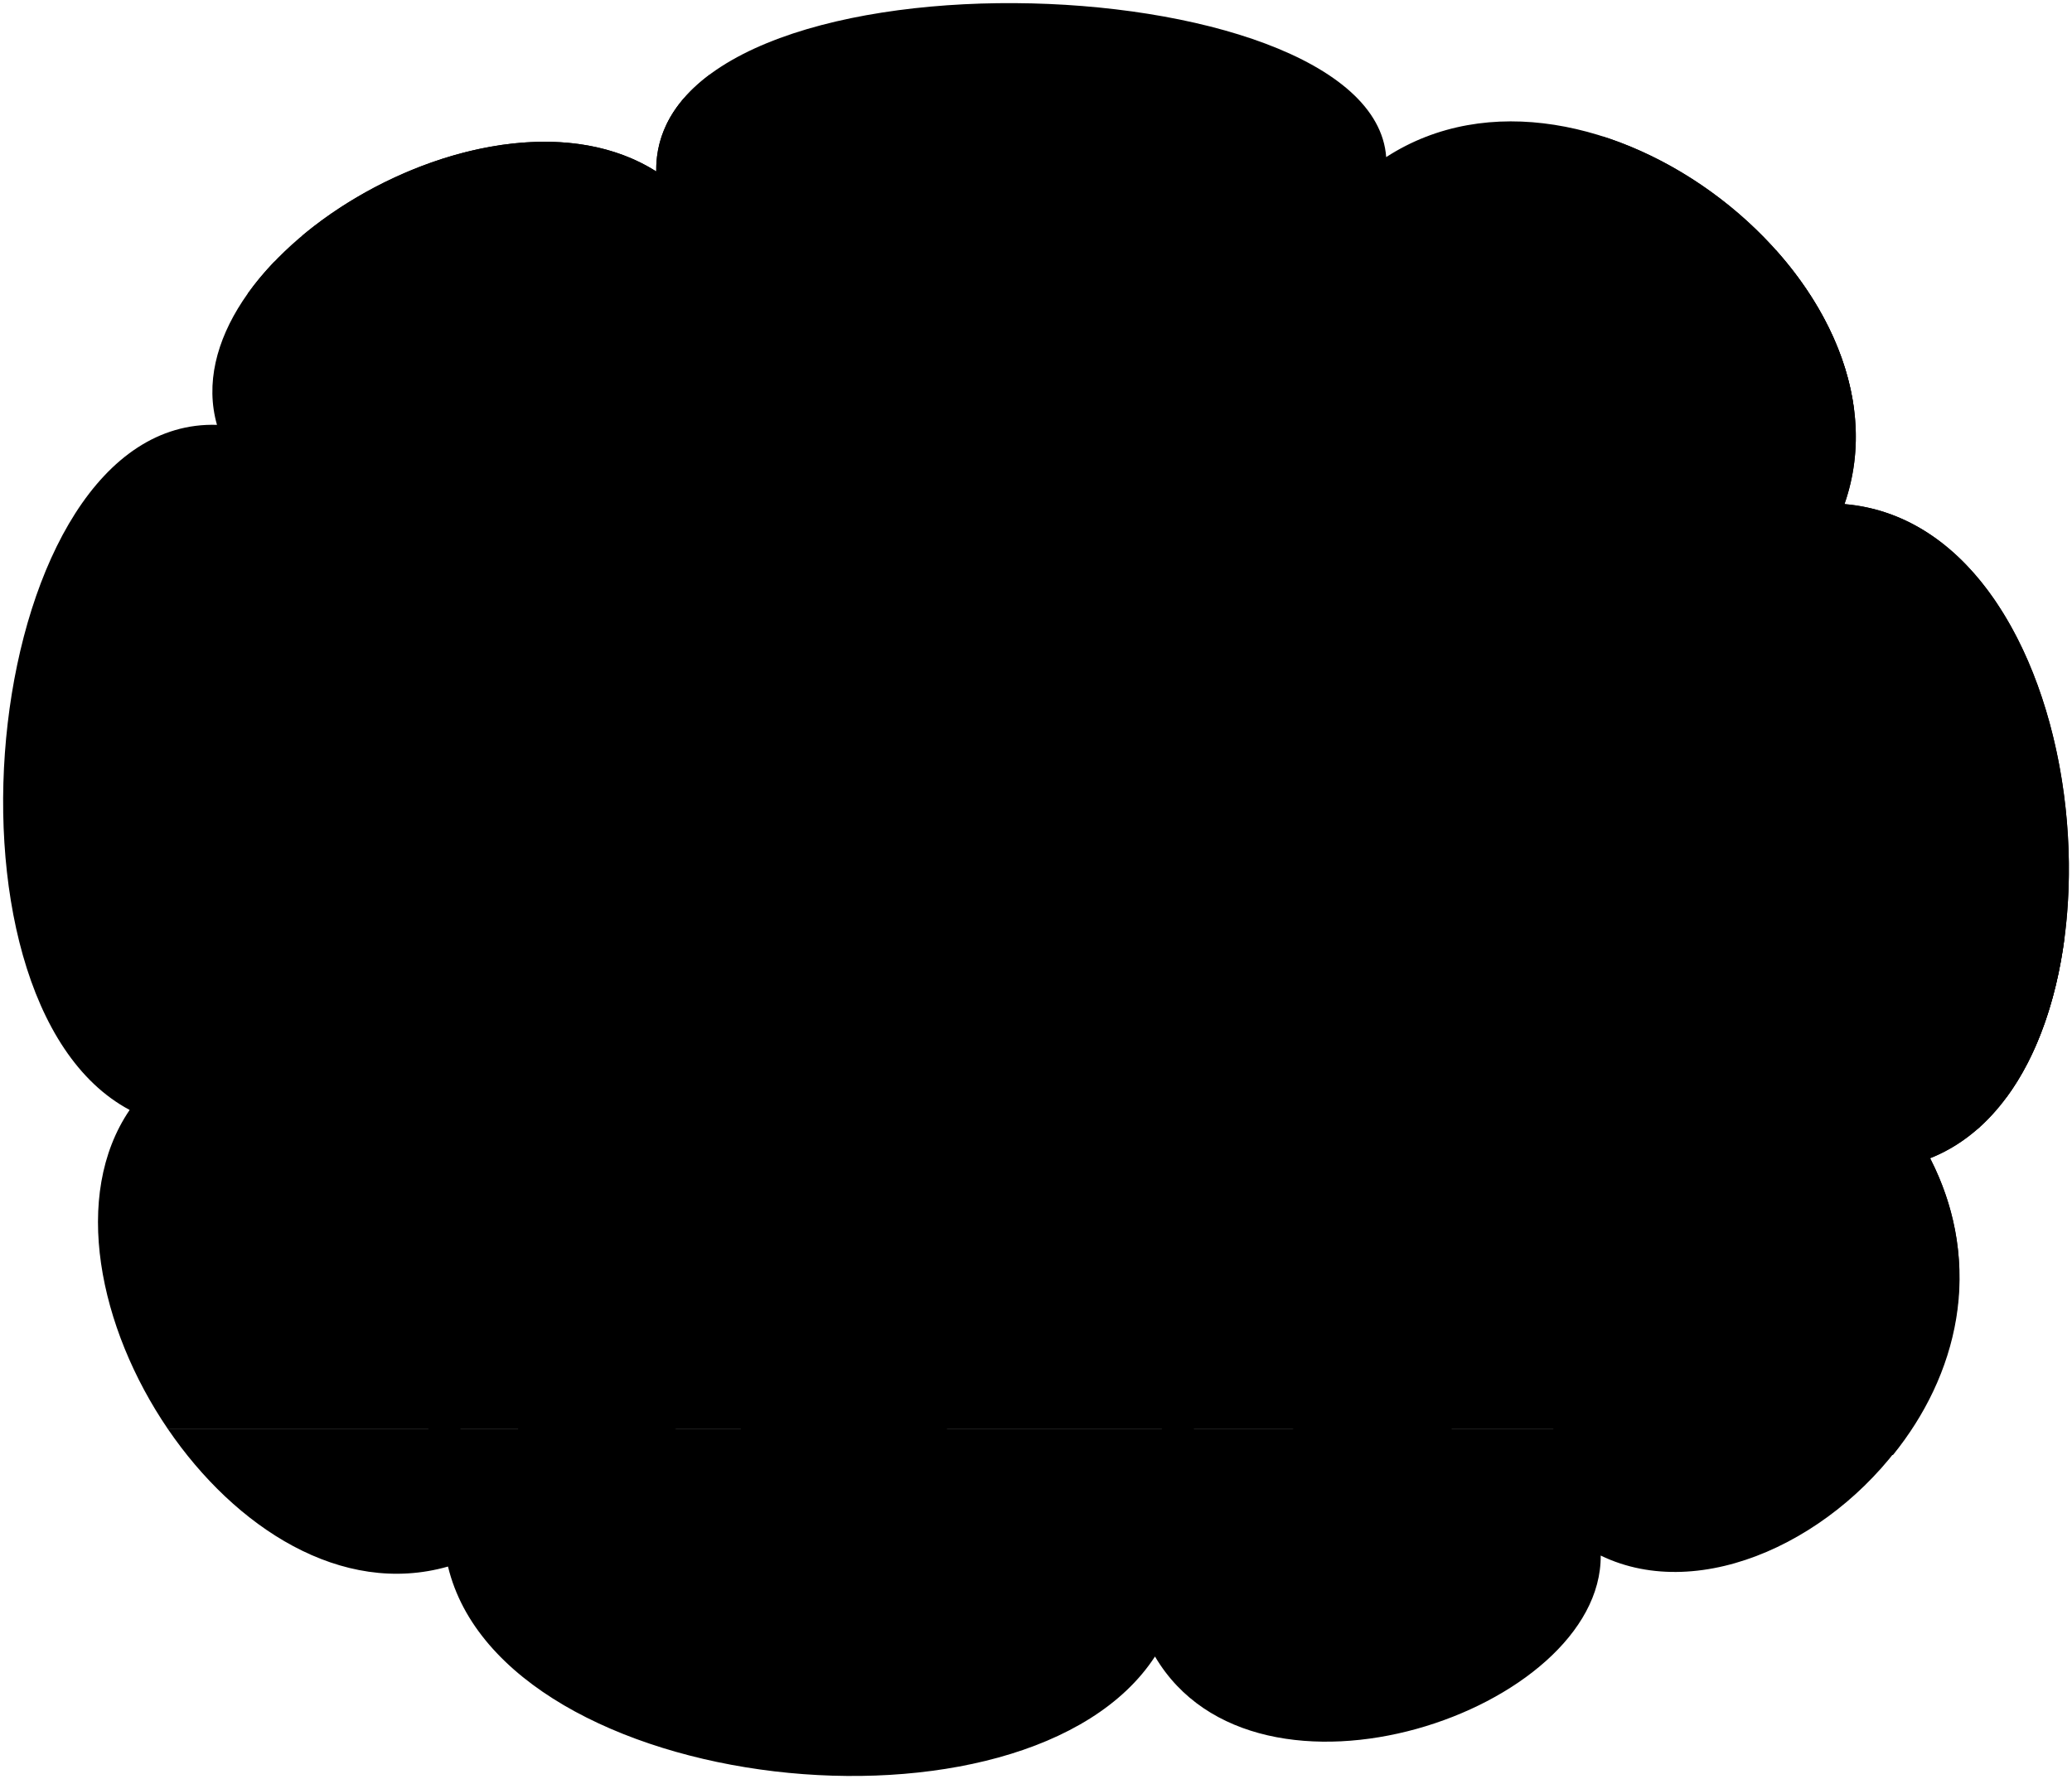 <svg viewBox="0 0 335.45 288.09">
  <path class="dishroomFloor" d="m27.2,231.44c10.86,15.92,28.09,27.16,45.33,22.24,8.97,37.25,93.76,46.33,114.46,14.57,16.48,27.95,72.36,8.76,72.16-16.35,16.31,7.91,38.62-2.7,50.26-20.46H27.2Z"/>
  <path class="dishroomWall" d="m27.2,231.44h282.22c8.14-12.42,11.06-28.34,3.06-43.88,35.29-13.97,27.78-102.38-13.86-105.93,12.45-35.64-41.29-77.51-74.2-56.19-2.3-31.79-118.72-35.47-118.18,2.32-26.79-16.96-78.69,14.38-71.11,41.04-37.94-1.2-47.7,93.07-14.14,110.94-9.41,13.83-5,35.26,6.21,51.7Z"/>
  <g class="door">
    <path class="doorLightFront" d="m261.85,182.82h58.32c26.16-22.92,16.73-97.92-21.56-101.19,8.48-24.26-13.71-51.38-39.12-59.53,1.21,53.57,1.99,107.14,2.36,160.72Z"/>
    <g class="steelLight">
      <path d="m334.22,152.03c-22.47.03-44.93,0-67.4-.09.08,10.19.11,15.29.17,25.48,19.28.23,38.57.32,57.85.28,4.97-6.73,8.07-15.79,9.38-25.67Z"/>
      <path d="m285.18,129c-7.43,0-11.14,0-18.56,0-.16-14.7-.33-29.41-.54-44.11,7.52-.12,11.28-.17,18.8-.24.11,14.78.21,29.57.3,44.35Z"/>
      <path d="m300.16,66.39c-1.15-9.25-5.84-18.26-12.63-25.87-5.19,12.93,4.09,23.68,12.63,25.87Z"/>
    </g>
  </g>
  <path class="stepFront" d="m306.47,235.61c10.28-12.7,15.02-30.28,6.01-48.06,3-1.19,5.68-2.92,8.06-5.08-20.79-.15-41.57-.08-62.36.19.19,6.74.27,11.18.39,17.7-1.24.01-2.47.02-3.71.03.13,6.73.18,11.17.24,17.69-1.23.01-2.46.02-3.69.03.07,7.06.08,10.59.07,17.65,18.33-.13,36.67-.17,55-.15Z"/>
  <g class="stepOverlapLine">
    <path d="m258.58,200.34c19.37-.2,38.74-.26,58.1-.17"/>
    <path d="m255.11,218.07c20.22-.19,40.43-.24,60.65-.17"/>
  </g>
  <g class="dishroomSink">
    <g class="steelDark">
      <path d="m77.63,235.29h-11.51c1.32-1.6,1.97-2.34,3.28-3.94.2-10.36.23-20.74.08-31.1,2.03-.03,3.05-.04,5.09-.06.14,10.37.11,20.76-.07,31.14,1.25,1.59,1.88,2.38,3.13,3.97Z"/>
      <path d="m196.54,235.29h-11.51c1.25-1.59,1.88-2.38,3.13-3.97-.18-10.37-.21-20.76-.07-31.13,2.03.02,3.05.04,5.08.06-.15,10.36-.12,20.74.08,31.1,1.31,1.6,1.96,2.34,3.28,3.94Z"/>
    </g>
    <path class="porcelainDark" d="m70.45,200.26c40.68-.42,81.36-.41,122.05,0,5.46.07,9.94-4.3,10.08-9.78.18-6.93.3-10.4.62-17.33-47.82-.88-95.62-.89-143.43-.01.31,6.93.44,10.4.61,17.34.14,5.48,4.62,9.85,10.08,9.78Z"/>
    <path class="porcelainMedium" d="m59.56,173.15c47.78-.88,95.55-.88,143.33,0,5.44.12,5.85-7.53.38-7.66-48.04-.96-96.06-.96-144.09,0-5.5.13-5.09,7.78.38,7.66Z"/>
  </g>
  <path class="busingWall" d="m48.93,38.16c.66,23.48,1.15,52.18,1.48,73.44,53.26-1.04,106.5-1.05,159.76-.03.5-33.07,1.41-65.12,2.77-98.17-26.55-.75-66.86-1.18-98.09-1.28-5.45,4.08-8.7,9.27-8.61,15.64-16.15-10.23-41.44-2.88-57.31,10.4Z"/>
  <path class="ironMedium" d="m40.14,47.49c.57,16.6,1.04,33.19,1.4,49.79.18,9.38,7.9,16.79,17.29,16.6,48.04-.82,96.07-.82,144.11,0,9.39.2,17.1-7.21,17.29-16.6.45-20.93,1.08-41.85,1.88-62.76.38-9.38-7.11-17.28-16.8-17.56-31.12-.78-63.44-1.14-94.58-1.04-1.17,1.35-2.12,2.79-2.85,4.33,31.67-.13,64.5.2,96.14.97,7.77.22,13.81,6.56,13.52,14.1-.74,20.29-1.32,40.59-1.74,60.89-.14,7.55-6.35,13.51-13.91,13.35-47.34-.81-94.67-.81-142.01,0-7.55.16-13.76-5.8-13.9-13.35-.38-17.98-.88-35.94-1.49-53.91-1.61,1.67-3.07,3.41-4.34,5.19Z"/>
  <g class="conveyorCars">
    <path class="patinaMediumDark" d="m16.12,160.17c6.98,2.28,10.46,3.42,17.44,5.66-.41-27.13-.54-54.25-.4-81.38-7.25,2.31-10.85,3.52-18.01,6,.22,23.24.54,46.48.98,69.72Z"/>
    <g class="patinaDarker">
      <path d="m16.12,160.17c6.98,2.28,10.46,3.42,17.44,5.66,11.92-1.19,23.84-2.41,35.76-3.64-6.81-1.64-10.21-2.48-17.02-4.2-12.06.74-24.12,1.47-36.18,2.18Z"/>
      <path d="m70.35,88.43c-7.51,1.43-11.25,2.2-18.7,3.85-12.17-.73-24.32-1.35-36.51-1.84,7.16-2.48,10.76-3.69,18.01-6,12.42,1.21,24.8,2.54,37.2,3.99Z"/>
    </g>
    <g class="patinaMedium">
      <path d="m69.32,162.19c-11.92,1.23-23.84,2.45-35.76,3.64-.41-27.13-.54-54.25-.4-81.38,12.42,1.21,24.8,2.54,37.2,3.99-.81,24.59-1.15,49.16-1.03,73.75Z"/>
      <path d="m198.46,99.22c-15.64.21-31.27.19-46.91,0-.19-26.49-.59-52.97-1.22-79.45,16.49-.56,32.86-.59,49.35,0-.63,26.48-1.03,52.96-1.22,79.45Z"/>
    </g>
    <path class="carDisplayLine" d="m33.13,125.14c-7.01.04-10.52.07-17.54.17"/>
  </g>
  <g class="liz">
    <path class="lizShoe" d="m232.42,228.48c3.64,2.28,4.2,7.15,3.97,13.52-.1,2.7-33.08,3.1-33.27.41-.57-8.01,5.7-11.96,13.82-13.76l15.48-.18Z"/>
    <path class="lizJeans" d="m212.4,171.78c-.4,18.15,1.89,38.01,4.3,56.87.26,2.07,15.93,1.91,15.97-.18.25-12.42,1.82-22.6,4.71-31.57,1.88-7.4,7.41-10.92,4.96-25.59l-29.94.47Z"/>
    <path class="lizShirt" d="m240.12,123.34c9.77,14.29,1.64,26.06,3.1,31.52,2.66,9.96,2.91,14.75.3,17.35-4.84,4.83-32.1,4.68-32.91.17-.64-2.99,3.84-9.02-.78-22.85-3.83-11.44,10.92-21.67,12.97-26.65l17.33.46Z"/>
    <g class="skinIndian">
      <path d="m211.92,84.31c-1.38,2.9-3.25,8.42-2.57,11.92.82,4.21-5.1,4.48-4.69,8.61-.11,2.71,3.78,2.39,3.91,4.31.02,4.64,1.1,8.76,3.72,10.95,2.12,1.78,9.57,2.31,11.17.26,13.47-19.4,15.72-34.34-11.54-36.04Z"/>
      <path d="m205.05,149.92c-8.86,1.92-11.13-8.25-25-6.26-2.69.39-4.63,4.57,4.1,5.29,4.96.41,8.07,4.34,5.92,6.07-3.41,2.75-2.76,7.09,1.78,5.33,3.11-1.21,3.14-5.2,12.36-1.92l.84-8.51Z"/>
      <path d="m204.97,160.37c2.55,1.92,3.53,6.62,5.56,6.92,6.58.15,12.97-9.03,18.49-17.79-3.95-1.42-7.47-3.38-10.52-5.94-3.08,4.52-5.07,6.66-6.77,10.3-1.15-.38-.41-7.53-6.22-5.16-3.56,1.45-7.84,7.84-.53,11.67Z"/>
    </g>
  </g>
  <g class="bennett">
    <g class="bennettShoe">
      <path d="m134.23,223.72c13.27-.08,20.73,1.44,18.83,11.22-.5,2.54-29.35,7.89-30.86,5.71-2.65-3.84-2.54-8.03-1.94-12.96l13.97-3.96Z"/>
      <path d="m100.38,229.19c10.11,1.12,16.39,4.65,14.2,13.93-.51,2.14-31.11,1.89-31.84-.73-1.02-3.64-.06-9.92,2.33-13.05l15.31-.15Z"/>
    </g>
    <path class="bennettJeans" d="m84.71,173.11c-2.6,10.19,1.23,20.42.69,30.2-.61,10.98-1.65,20.86-.7,25.48.38,1.89,16.37,2.43,16.42.44,1.73-6.17,2.64-18.23,4.05-29.9,5.48,7.06,10.33,16.76,13.97,27.65.58,2.5,16.59-1.39,16.01-3.89-2.64-14.3-8.53-30.81-13.84-48.14l-36.61-1.83Z"/>
    <path class="dishroomShirt" d="m113.58,115.71c9.39,1.06,9.39,13.5,19.17,21.18-3.59,1.63-7.49,6.98-8.08,12.28-1.34-.21-2.25-.95-3.33-1.76l-1.96,28.69s-37.16.69-36.37-4.81c.61-6.14,2.11-13.18,2.22-21.96-1.45-.28-3.91-.83-4.07-2.4-.84-8.41.29-13.97,2.16-22.2,2.56-8.09,9.14-8.74,15.95-10.78l14.31,1.75Z"/>
    <path class="dishroomApron" d="m99.27,113.96c3.43,5.99,2.86,12.12,4.98,13.32,2.45,2.01,11.71,2.74,11.59-1.52-.16-5.45-1.23-7.47-2.25-10.05,2.9.36,4.78,1.79,6.81,4.72,3.03,10.44,1.68,17.35.95,27-5.31,12.44,1.52,15.55,3.82,34.55.57,6.04-39.21,6.52-38.93.4.6-11.87,1.65-22.71,3.16-32.51,11.36,4.91,18.75-12.18,7.38-17.08,1.63-9.42-.11-12.77-2.71-17.05,1.85-.71,3.56-1.3,5.2-1.76Z"/>
    <g class="book">
      <polygon class="paperDark" points="102.85 131.23 107.12 132.28 106.43 154.95 102.41 154.48 102.85 131.23"/>
      <g class="bookCover">
        <path d="m102.41,154.48l.44-23.25-6.08.31c-.19,8.55,1.4,15.22-1.73,15.85-1.95,7.62,1.59,8.69,7.37,7.08Z"/>
        <path d="m82.72,147.39c-.82-.37-1.47-.9-1.55-1.68-.49-4.86-.31-9.09.28-13.39l-5.13.26.03,22.15,6.84-.07c-.39-1.75-.52-6.4-.47-7.28Z"/>
      </g>
    </g>
    <g class="bennettSleeves">
      <path d="m82.72,147.39c3.77,1.32,10.1.98,12.33,0,.71,1.89,2.23,4.39,1.82,5.09-.65,1.71-11.38,6.68-12.5,5.24-1.12-.89-1.66-4.94-1.65-10.33Z"/>
      <path d="m131.98,137.3c-3.35,1.99-6.76,6.95-7.31,11.88.44.84,5.65,2.77,9.14,2.94.33-3.63,2.72-8.98,4.77-10.7-2.72-1.31-5.06-2.66-6.6-4.12Z"/>
    </g>
    <path class="cafeteriaHatMesh" d="m125.08,57.6c-3.02-5.88-16.66-5.7-26.49-.59-8.62,4.48-14.63,12.56-12.93,19.04,8.93-8.88,30.66-16.29,39.41-18.44Z"/>
    <path class="cafeteriaHat" d="m89.87,92.66c-1.34.56-7.39-14.43-6.51-15.59,8.69-11.42,30.65-21.17,43.17-20.41,2.12.13,9.92,13.11,8.07,14.15-10.2,2.06-33.79,12.05-44.72,21.85Z"/>
    <g class="cafeteriaHatLogo">
      <path class="dullYellowMedium" d="m131.78,62.95c-4.68-3.58-9.46-.52-11.04-1.57-2.26-1.51-5.48.18-4.71,1.24.96,1.32-.74.96.47,2.52,1.66,2.15,5.36.91,5.77,1.14,2.46,1.42,2.32,8.3,12.22,2.13-.53-1.51-1.55-3.52-2.71-5.46Z"/>
    </g>
    <path class="cafeteriaHatDark" d="m134.65,66.42c-11.05,1.47-21.37,9.89-22.94,11.79l25.82.99c16.77-7.12,11.52-14.7-2.88-12.78Z"/>
  </g>
  <g class="hairBlack">
    <path d="m221.56,92.85c-10.9-.89-21.14-15.94-11.3-16.6,4.22-.28,12.8-9.02,28.06-3.42,20.28,7.45,15.02,20.26,17.74,27.86,3.52,9.86-1.9,22.32-18.41,24.84-10.25,1.57-23.84.65-20.25-5.35s7.11-12.42,4.17-27.34Z"/>
    <path d="m92.99,98.21c-1.49-1.42-2.62-3.31-3.12-5.55,12.23-12.15,34.6-22.89,47.7-15.78.06,3.59-.23,7.78-4.51,6.87l-40.07,14.46Z"/>
  </g>
  <path class="hairOverlapLine" d="m221.56,92.85c8.47.77,9.49-3.98,1.04-6.66"/>
  <g class="skinEastAsian">
    <path d="m99.27,113.96c.56-7.85-.89-11.22-5.79-15.75,1.51-.7,2.58-2.24,3.33-3.24-4.98-8.86,2.38-13.69,4.28-6.61l2.48.7c.03-1.67,1.39-2.85,2.04-4.48,6.72.87,11.54-2.3,15.81-8.22,1.41,3.95,6.56,6.21,12.12,7.38-2.11,6.45.65,10.63-2.36,17.73-3.14,7.43-9.55,12.6-17.53,11.92-.18.8-.22,1.58-.07,2.32-3.46,2.41-12.1,1.33-14.31-1.75Z"/>
    <path d="m129.38,142.85c-3.11-2.91-6.69-.6-5.43,4.05-7.08-1.05-8.67,5.08-11.34,6.54-2.23,1.22-10.23-.04-16.41-.18-1.86,1.55-6.96,3.97-9.85,4.58,1.84,3.71,3.78,6.37,5.81,6.85,3.92.92,18.36-3.93,26.23-2.11,10.42,2.41,14.29-4.02,12.17-11.48,1.88-3.58.47-6.72-1.17-8.26Z"/>
    <path d="m163.56,146.45c2.73-2.18,2.8-5.72-1.1-5.84-4.54-.15-7.32,4.5-10.97,5.06-1.37.21-9.04-2.71-13.54-3.61-1.69,1.95-3.44,5.89-3.99,9.03,2.03,1.07,13.57.1,14.93.92,5.48,3.29,8.9,6.96,14.91,8.06,5.23.96,10.77-4.79,11.03-7.95.35-4.17-7.27-1.95-11.27-5.67Z"/>
  </g>
  <g class="lancetPen">
    <path class="penCapLight" d="m154.76,153.8c-1.68,1.25-3.29,2.58-4.79,4.02-2.33,2.23,1.66,5.14,4.26,3.91,2.5-1.18,4.82-2.39,7-3.68.07-3.03-3.66-4.57-6.46-4.26Z"/>
    <path class="lancetPenLight" d="m169.23,145.42c-4.89,2.28-9.93,5.01-14.46,8.38,2.8-.31,6.53,1.23,6.46,4.26,4.43-2.61,8.3-5.56,12.04-9.35,2.31-2.34-1.06-4.68-4.04-3.29Z"/>
  </g>
  <g class="clothesOverlapLine">
    <path d="m218.5,143.55c-1.75-1.38.68-5.79,1.92-7.88"/>
    <path d="m229.02,149.5c2.64,1.49,4.78-4.49,6.29-7.74"/>
    <path d="m105.17,199.32c.47-4.01.82-8.21,1.04-12.6"/>
  </g>
  <g class="blackDark__noStroke">
    <path d="m124.21,103.36c-5.06.57-4.78,8.12-11.05-1.12,2.71,1.05,6.8,2.41,11.05,1.12Z"/>
    <ellipse cx="214.55" cy="98.7" rx="1.59" ry="3.19" transform="translate(-2.31 5.18) rotate(-1.38)"/>
    <ellipse cx="118" cy="88.53" rx="3.1" ry="1.55" transform="translate(17.16 196.2) rotate(-83.75)"/>
    <ellipse cx="128.24" cy="89.22" rx="3.1" ry="1.55" transform="translate(25.6 206.99) rotate(-83.75)"/>
  </g>
  <g class="skinDisplayLine">
    <path d="m213.03,94.52c2.53-.37,5.76,1.92,6.17,4.63"/>
    <path d="m124.27,93.14c4.45,1.17,2.81,7.39-1.64,6.21"/>
    <path d="m120.07,85.42c0-2.84-4.15-2.97-6.97.04"/>
    <path d="m130.02,86.61c.17-1.61-2.04-3.25-5.31-.64"/>
  </g>
  <g class="skinOverlapLine">
    <line x1="211.73" y1="153.86" x2="209.61" y2="157.49"/>
    <path d="m96.81,94.96c1.01,1.07,2.11,1.85,3.31,2.29"/>
    <path d="m104.22,110c2.55,1.78,5.71,2.89,9.43,3.39"/>
    <path d="m130.54,151.1c-.68,1.18-1.45,2.04-2.3,2.5"/>
    <path d="m123.94,146.9c.23.88-.25,1.68-1.74,2.39"/>
  </g>
</svg>
